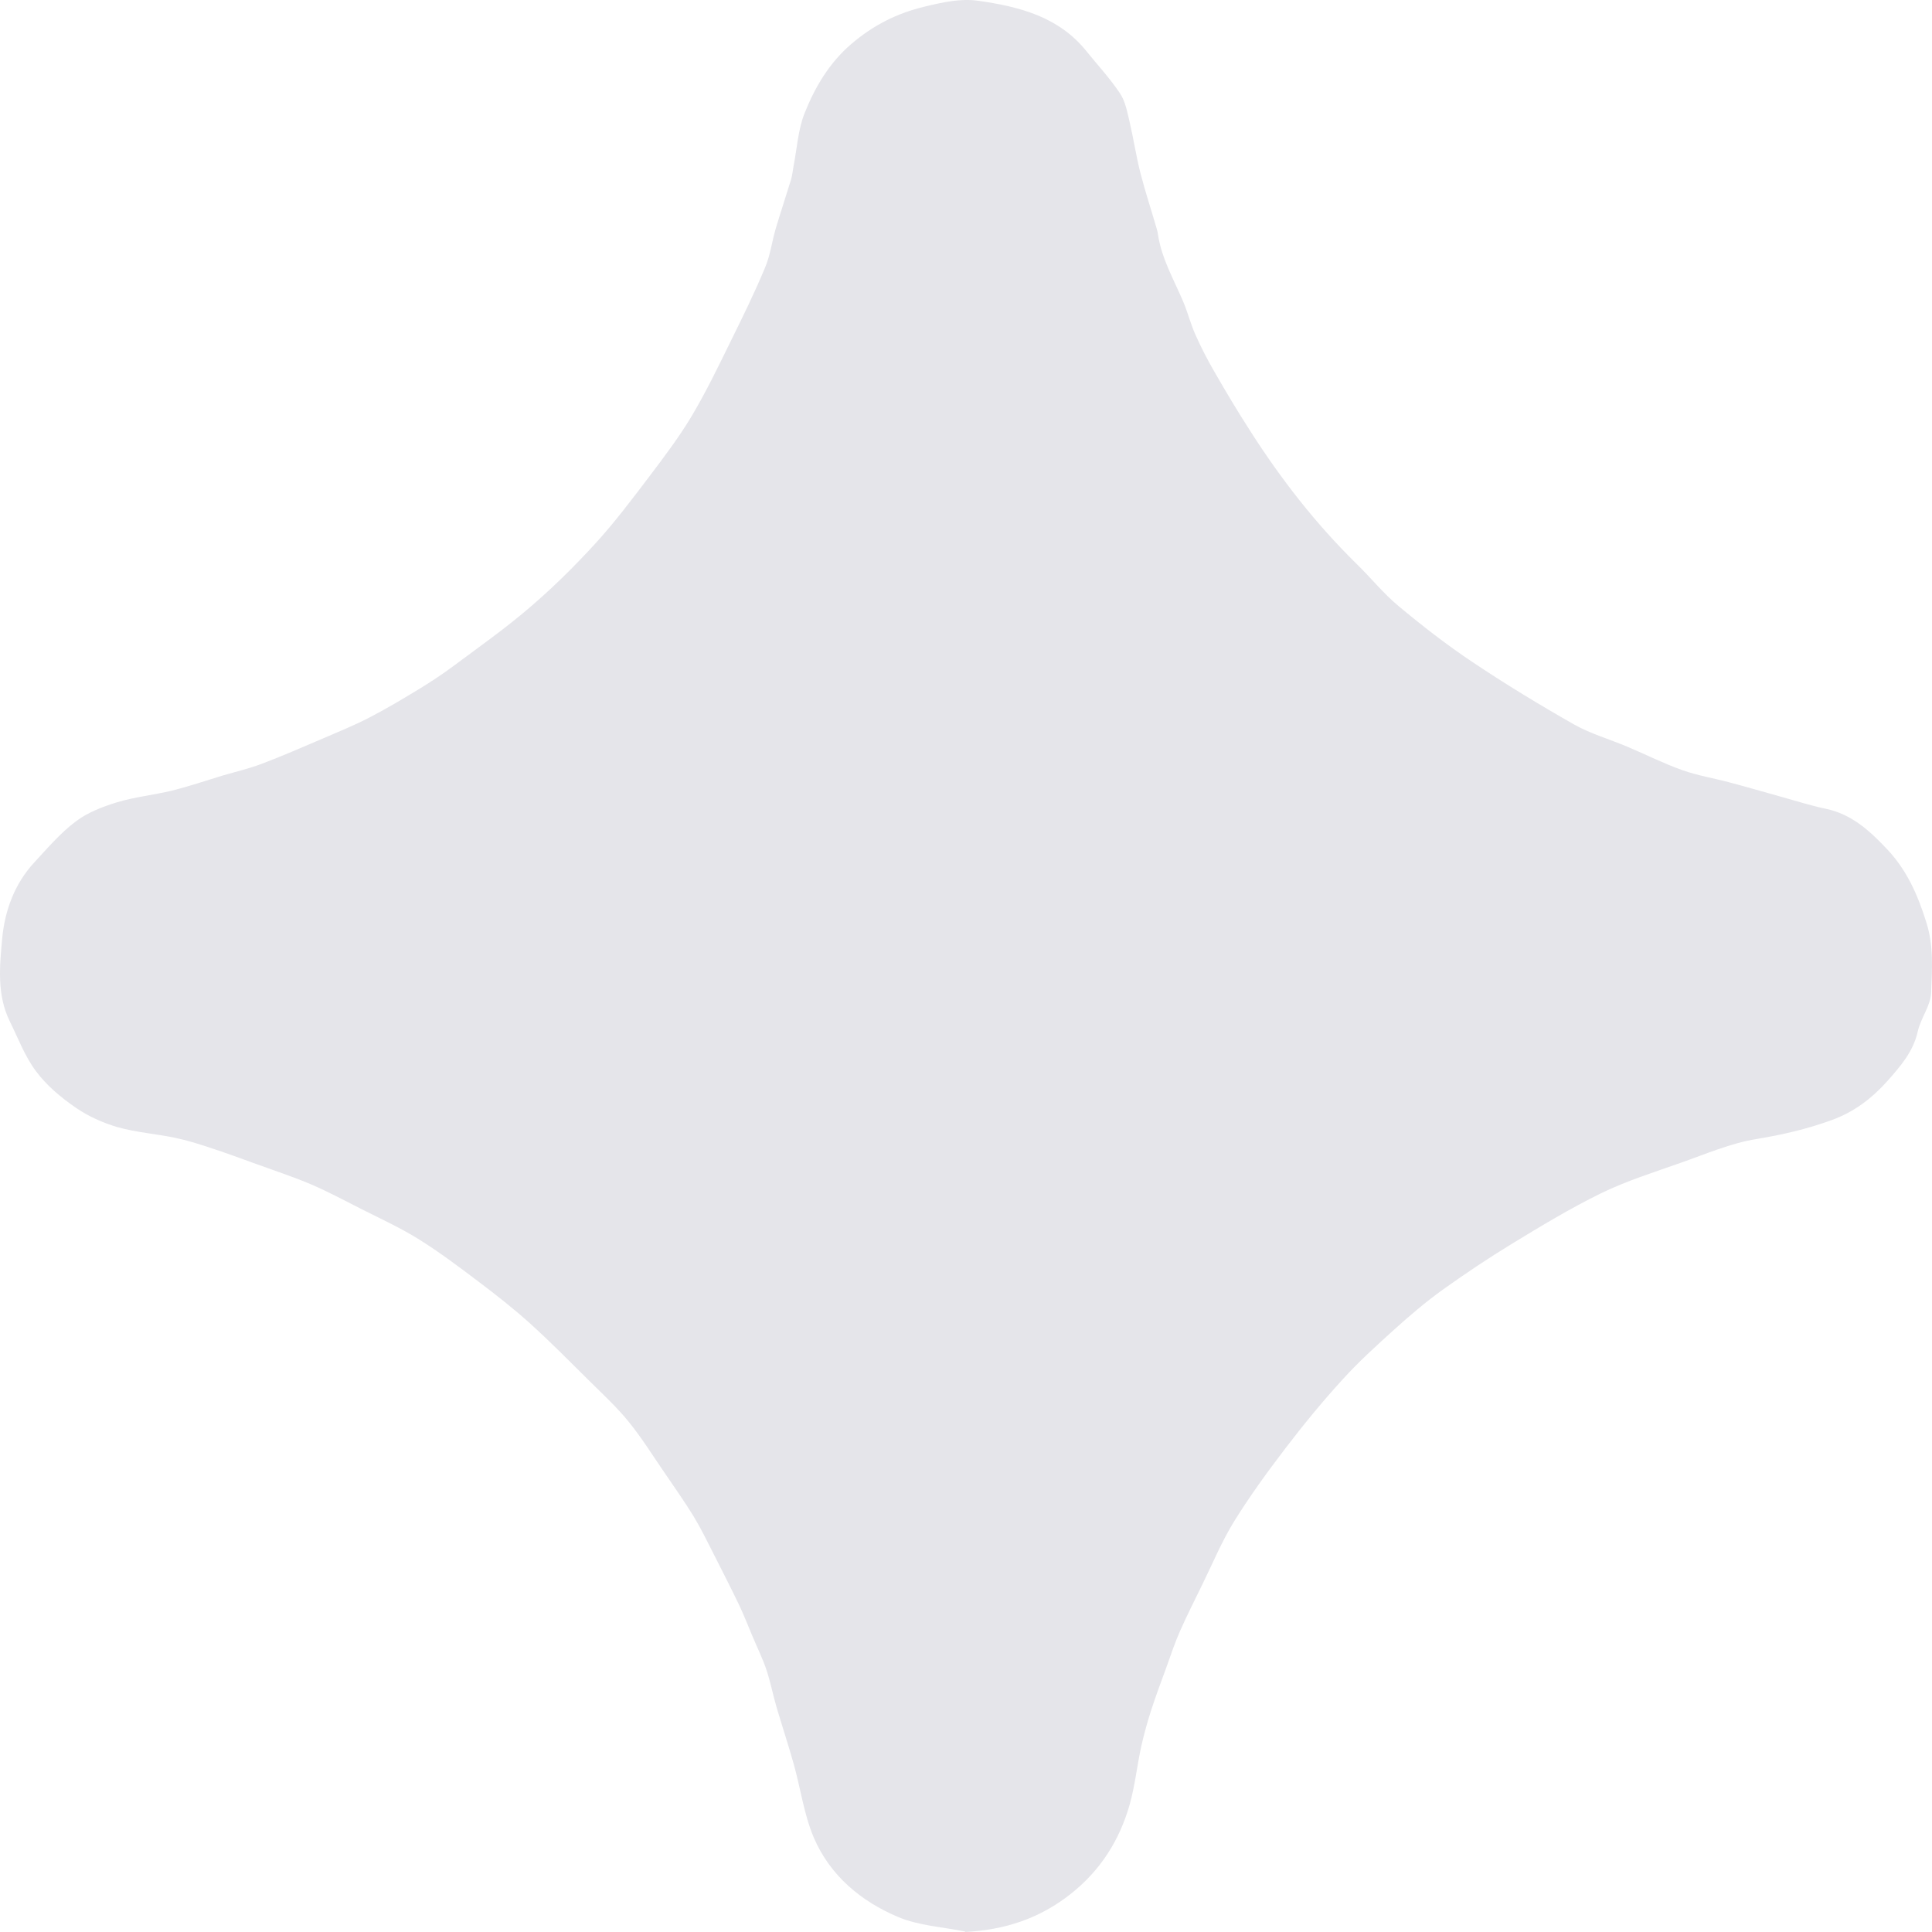 <svg width="26" height="26" viewBox="0 0 26 26" fill="none" xmlns="http://www.w3.org/2000/svg">
<g clip-path="url(#clip0_424_10089)">
<path d="M12.991 25.994C12.69 25.933 12.37 25.916 12.091 25.8C11.588 25.589 11.17 25.241 10.951 24.728C10.819 24.416 10.774 24.069 10.682 23.741C10.611 23.488 10.529 23.239 10.454 22.987C10.404 22.818 10.371 22.643 10.316 22.476C10.264 22.321 10.191 22.174 10.128 22.023C10.068 21.883 10.014 21.741 9.949 21.604C9.84 21.377 9.726 21.153 9.611 20.927C9.521 20.75 9.435 20.572 9.333 20.404C9.208 20.201 9.07 20.006 8.936 19.809C8.78 19.582 8.634 19.347 8.461 19.134C8.306 18.943 8.124 18.773 7.947 18.599C7.68 18.335 7.415 18.065 7.137 17.814C6.918 17.616 6.684 17.432 6.448 17.254C6.185 17.055 5.92 16.855 5.64 16.68C5.394 16.526 5.127 16.404 4.866 16.272C4.642 16.158 4.419 16.039 4.187 15.939C3.945 15.836 3.693 15.754 3.444 15.663C3.237 15.588 3.031 15.512 2.822 15.444C2.667 15.393 2.511 15.344 2.352 15.311C2.095 15.258 1.83 15.239 1.58 15.168C1.384 15.111 1.187 15.022 1.02 14.907C0.822 14.771 0.628 14.609 0.486 14.418C0.336 14.219 0.246 13.977 0.135 13.751C-0.044 13.393 -0.005 13.007 0.029 12.634C0.064 12.257 0.194 11.896 0.459 11.609C0.638 11.416 0.81 11.212 1.018 11.056C1.177 10.934 1.381 10.857 1.574 10.797C1.816 10.724 2.072 10.699 2.317 10.639C2.546 10.582 2.768 10.506 2.993 10.438C3.171 10.386 3.352 10.344 3.525 10.278C3.799 10.175 4.068 10.056 4.337 9.942C4.55 9.85 4.765 9.763 4.968 9.658C5.204 9.536 5.433 9.399 5.659 9.261C5.811 9.168 5.958 9.07 6.101 8.964C6.446 8.707 6.797 8.46 7.124 8.179C7.435 7.914 7.728 7.624 8.005 7.322C8.27 7.033 8.506 6.718 8.744 6.405C8.941 6.144 9.141 5.88 9.308 5.6C9.504 5.271 9.671 4.923 9.84 4.579C9.999 4.257 10.158 3.933 10.296 3.601C10.366 3.436 10.389 3.248 10.44 3.074C10.506 2.853 10.579 2.635 10.646 2.415C10.663 2.355 10.669 2.293 10.68 2.231C10.726 1.996 10.74 1.747 10.826 1.528C10.966 1.175 11.16 0.844 11.46 0.589C11.751 0.341 12.068 0.178 12.448 0.088C12.69 0.03 12.926 -0.023 13.162 0.01C13.713 0.088 14.247 0.223 14.621 0.689C14.773 0.878 14.94 1.057 15.074 1.259C15.145 1.366 15.17 1.508 15.201 1.637C15.255 1.867 15.289 2.1 15.347 2.327C15.412 2.58 15.494 2.828 15.567 3.079C15.575 3.103 15.579 3.128 15.583 3.152C15.631 3.478 15.796 3.76 15.922 4.057C15.984 4.202 16.022 4.357 16.086 4.501C16.162 4.672 16.249 4.841 16.343 5.003C16.496 5.269 16.654 5.535 16.821 5.793C17.235 6.443 17.706 7.049 18.258 7.59C18.448 7.775 18.617 7.987 18.821 8.156C19.141 8.423 19.474 8.682 19.821 8.913C20.262 9.208 20.719 9.486 21.182 9.749C21.408 9.876 21.664 9.949 21.905 10.051C22.151 10.155 22.389 10.275 22.639 10.364C22.846 10.438 23.067 10.473 23.282 10.531C23.516 10.593 23.748 10.661 23.982 10.726C24.178 10.781 24.372 10.842 24.57 10.884C24.923 10.957 25.169 11.187 25.403 11.436C25.662 11.713 25.808 12.042 25.923 12.41C26.026 12.736 26 13.045 25.988 13.36C25.982 13.535 25.848 13.702 25.808 13.882C25.748 14.152 25.577 14.347 25.407 14.54C25.197 14.776 24.956 14.964 24.646 15.075C24.316 15.195 23.986 15.271 23.641 15.328C23.289 15.384 22.953 15.532 22.614 15.65C22.255 15.777 21.888 15.892 21.547 16.058C21.134 16.26 20.738 16.5 20.347 16.738C20.024 16.935 19.71 17.146 19.402 17.366C19.18 17.527 18.971 17.705 18.767 17.889C18.525 18.107 18.282 18.328 18.063 18.57C17.792 18.866 17.537 19.179 17.293 19.498C17.051 19.815 16.815 20.14 16.604 20.481C16.441 20.747 16.32 21.038 16.182 21.32C16.08 21.528 15.976 21.735 15.882 21.946C15.813 22.103 15.757 22.267 15.7 22.429C15.627 22.627 15.554 22.824 15.489 23.024C15.439 23.18 15.395 23.341 15.358 23.503C15.302 23.763 15.274 24.029 15.203 24.284C15.066 24.764 14.813 25.168 14.41 25.487C13.989 25.82 13.521 25.973 12.982 26L12.991 25.994Z" fill="#E5E5EA"/>
</g>
<defs>
<clipPath id="clip0_424_10089">
<rect width="26" height="26" fill="white"/>
</clipPath>
</defs>
</svg>
